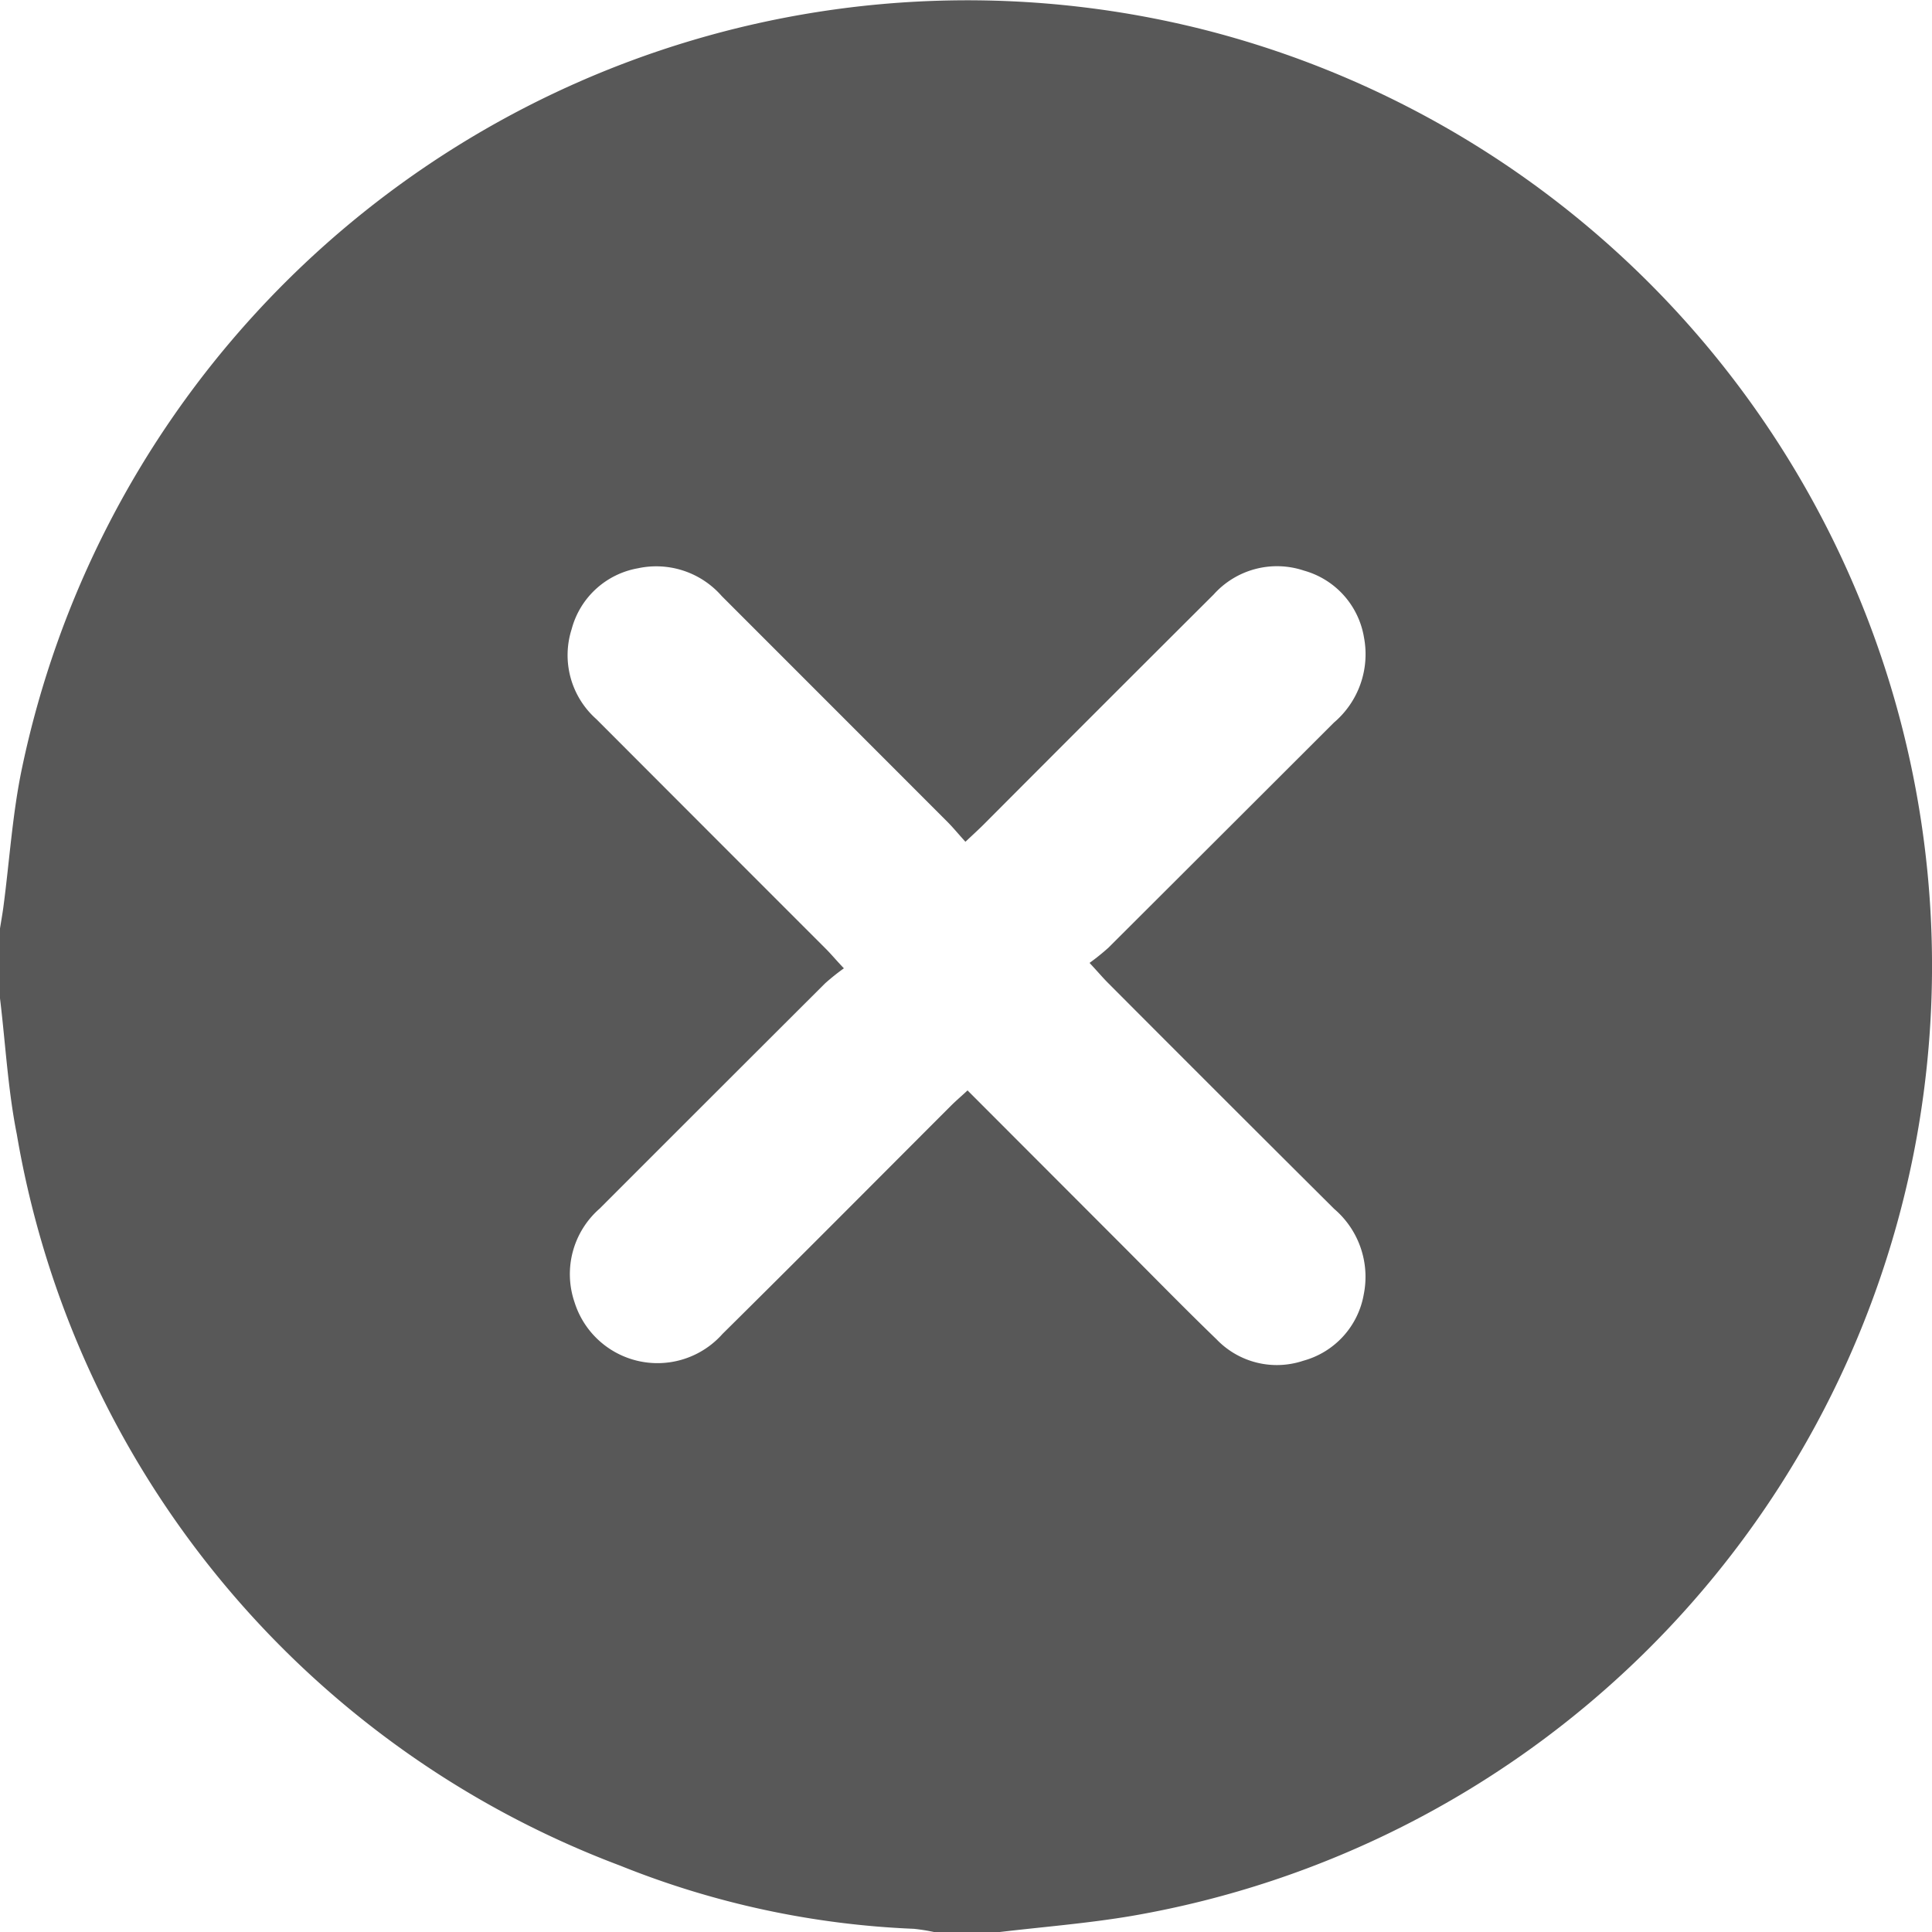 <svg xmlns="http://www.w3.org/2000/svg" width="20" height="20.002" viewBox="0 0 20 20.002"><g transform="translate(1106.657 75.799)"><path d="M-1106.657-65.464v-.724c.012-.076.026-.152.036-.229.063-.477.093-.962.192-1.432a10,10,0,0,1,12.234-7.643,10,10,0,0,1,7.347,11.639,9.977,9.977,0,0,1-8.09,7.887c-.453.077-.912.113-1.369.167h-.682a1.939,1.939,0,0,0-.208-.033,9.138,9.138,0,0,1-3.04-.654,9.853,9.853,0,0,1-6.246-7.571C-1106.575-64.518-1106.6-64.995-1106.657-65.464Zm9.994-1.621c-.076-.084-.13-.15-.19-.21q-1.166-1.167-2.333-2.334a.9.9,0,0,0-.868-.287.865.865,0,0,0-.685.629.885.885,0,0,0,.256.933q1.188,1.19,2.377,2.379c.054.054.1.111.185.2a2.289,2.289,0,0,0-.194.155q-1.168,1.165-2.334,2.332a.9.9,0,0,0-.26.971.9.9,0,0,0,1.532.326c.792-.783,1.577-1.574,2.365-2.362.053-.053.109-.1.171-.158l1.567,1.569c.336.336.668.677,1.01,1.007a.864.864,0,0,0,.9.222.867.867,0,0,0,.625-.689.924.924,0,0,0-.306-.882q-1.177-1.171-2.349-2.347c-.053-.054-.1-.11-.184-.2a2.357,2.357,0,0,0,.195-.157q1.168-1.165,2.335-2.331a.929.929,0,0,0,.311-.881.865.865,0,0,0-.621-.692.88.88,0,0,0-.935.247q-1.191,1.187-2.378,2.378C-1096.524-67.214-1096.58-67.163-1096.663-67.085Z" transform="translate(0 0)" fill="#585858"/></g></svg>